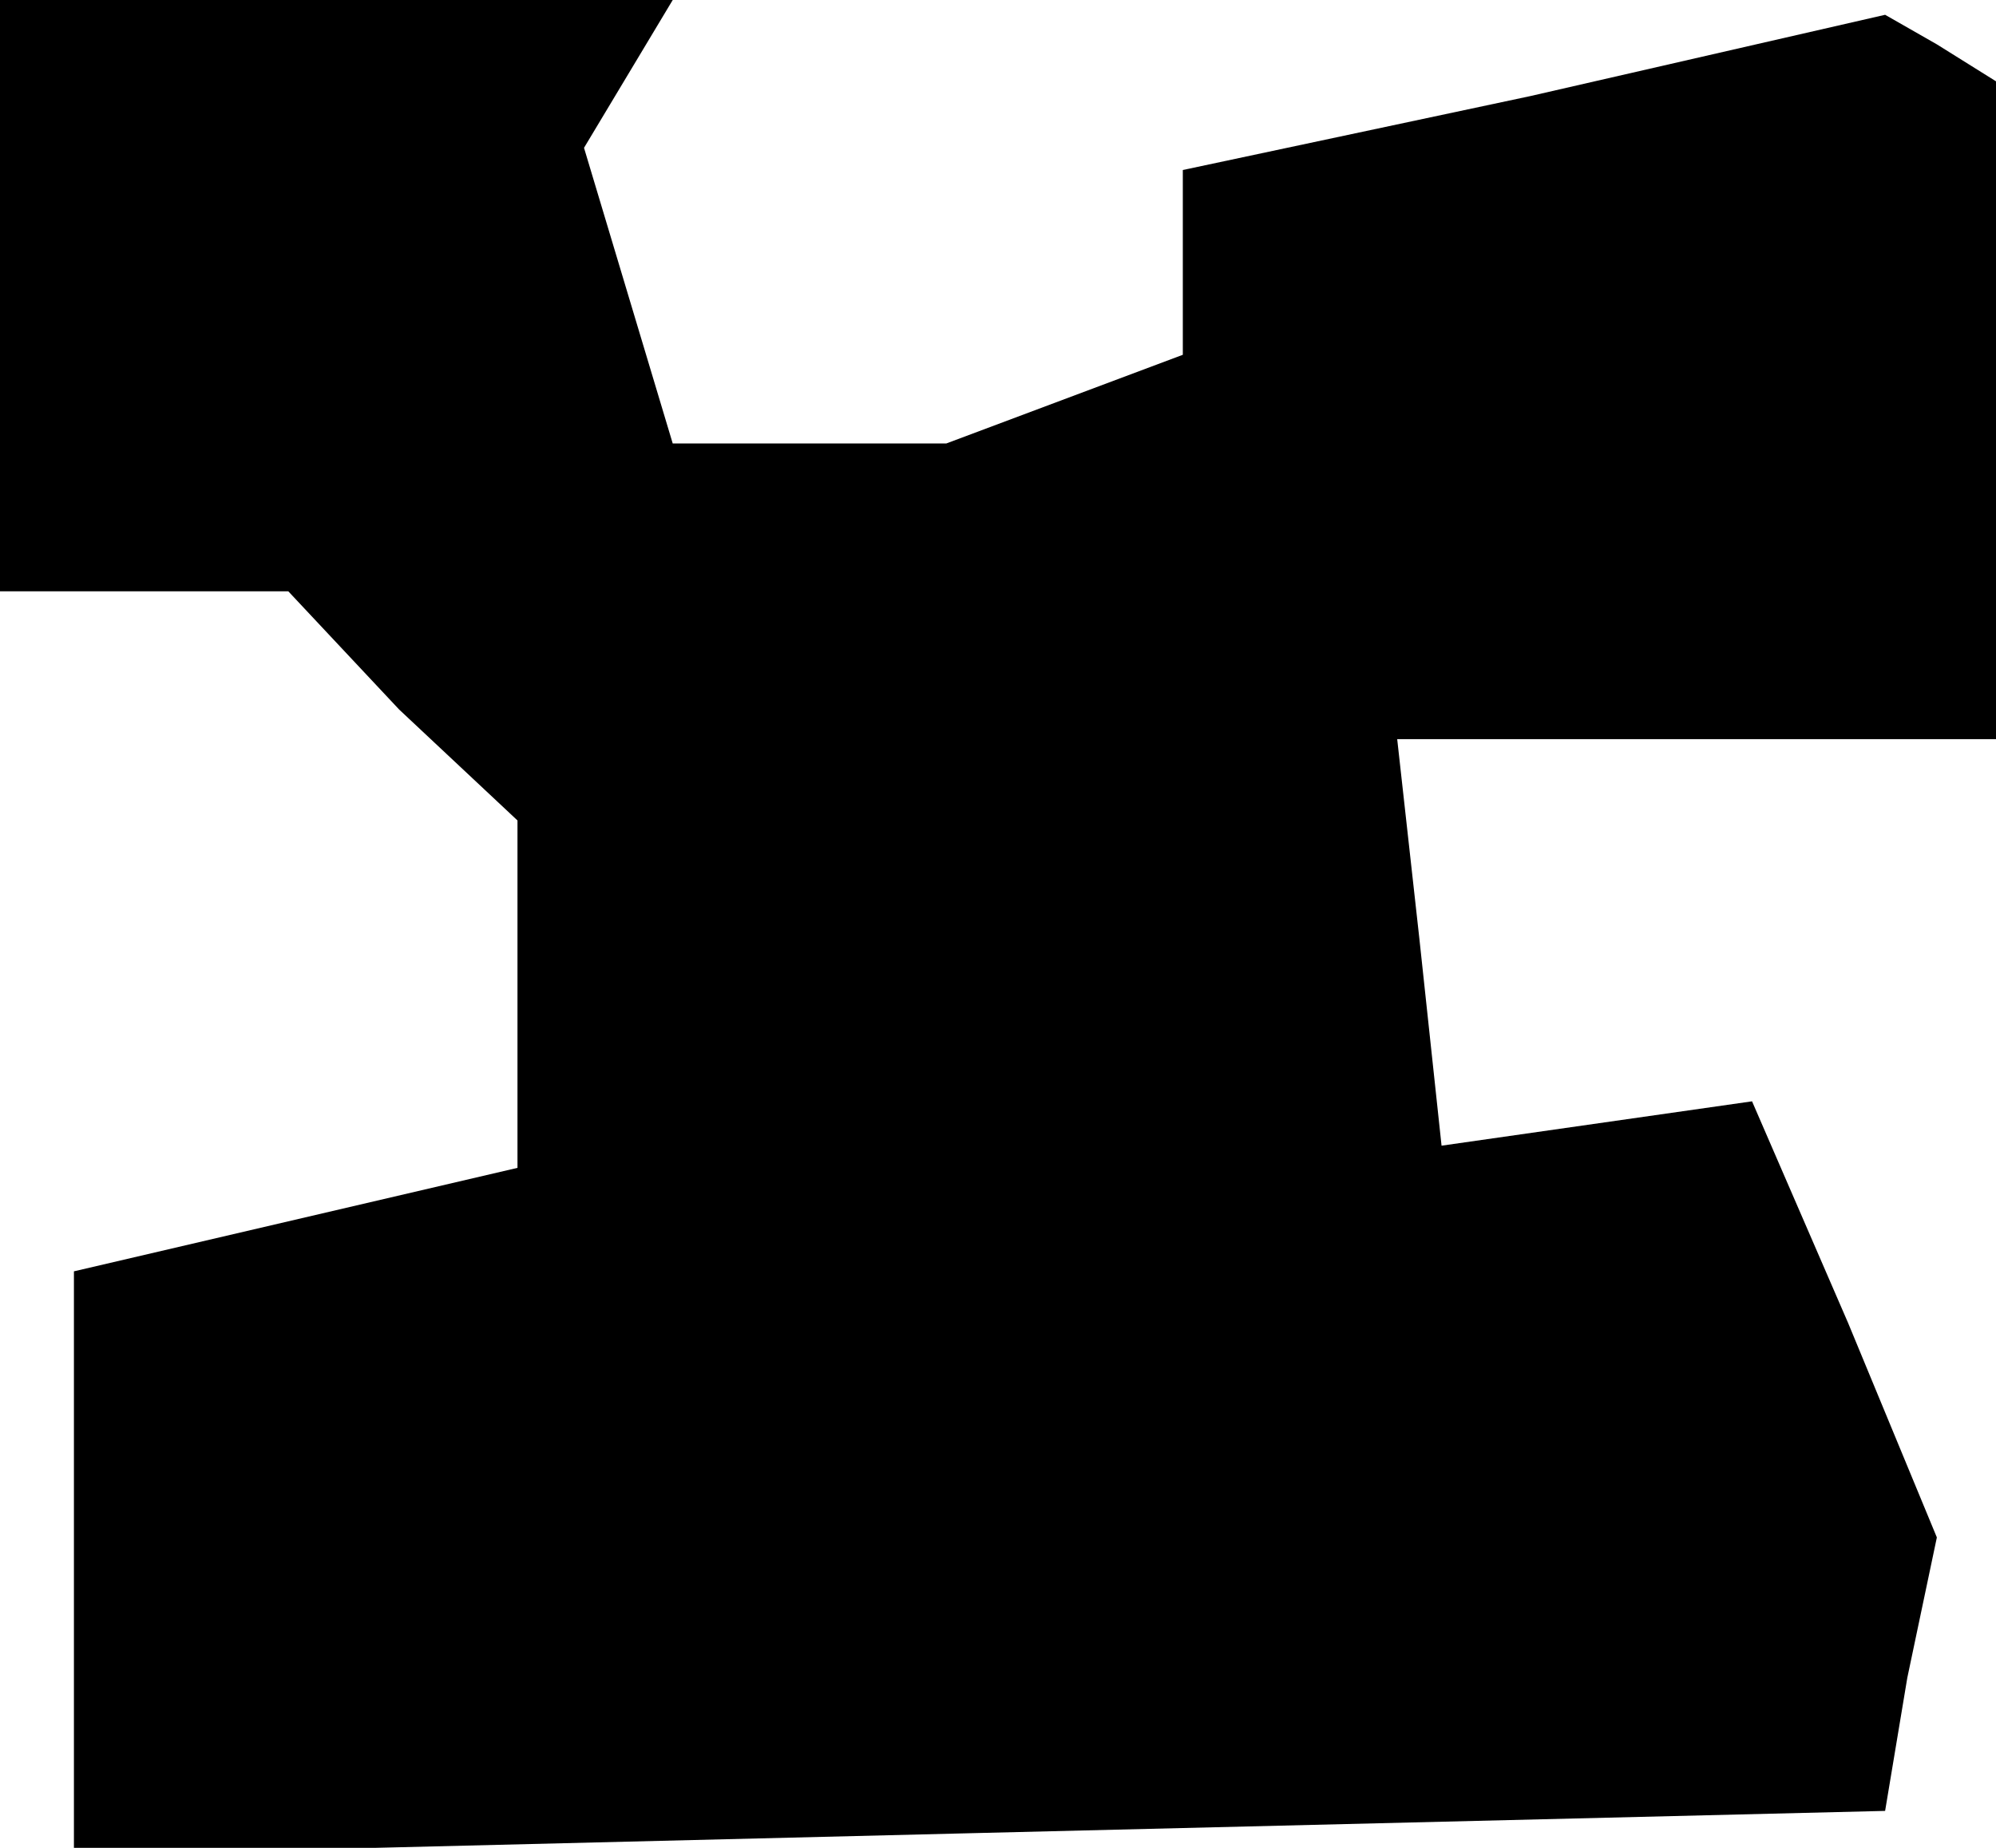 <?xml version="1.0" standalone="no"?>
<!DOCTYPE svg PUBLIC "-//W3C//DTD SVG 20010904//EN"
 "http://www.w3.org/TR/2001/REC-SVG-20010904/DTD/svg10.dtd">
<svg version="1.0" xmlns="http://www.w3.org/2000/svg"
 width="27pt" height="25pt" viewBox="0 0 27 25"
 preserveAspectRatio="xMidYMid meet">
<g transform="translate(0,25) scale(0.1,-0.1)"
fill="#000000" stroke="none">
<path d="M0 210 l0 -40 19 0 20 0 15 -16 16 -15 0 -24 0 -23 -30 -7 -30 -7 0
-39 0 -40 122 3 123 3 3 18 4 19 -12 29 -13 30 -21 -3 -21 -3 -3 28 -3 27 40
0 41 0 0 44 0 45 -8 5 -7 4 -48 -11 -47 -10 0 -13 0 -12 -16 -6 -16 -6 -18 0
-19 0 -6 20 -6 20 6 10 6 10 -45 0 -46 0 0 -40z"/>
</g>
</svg>
